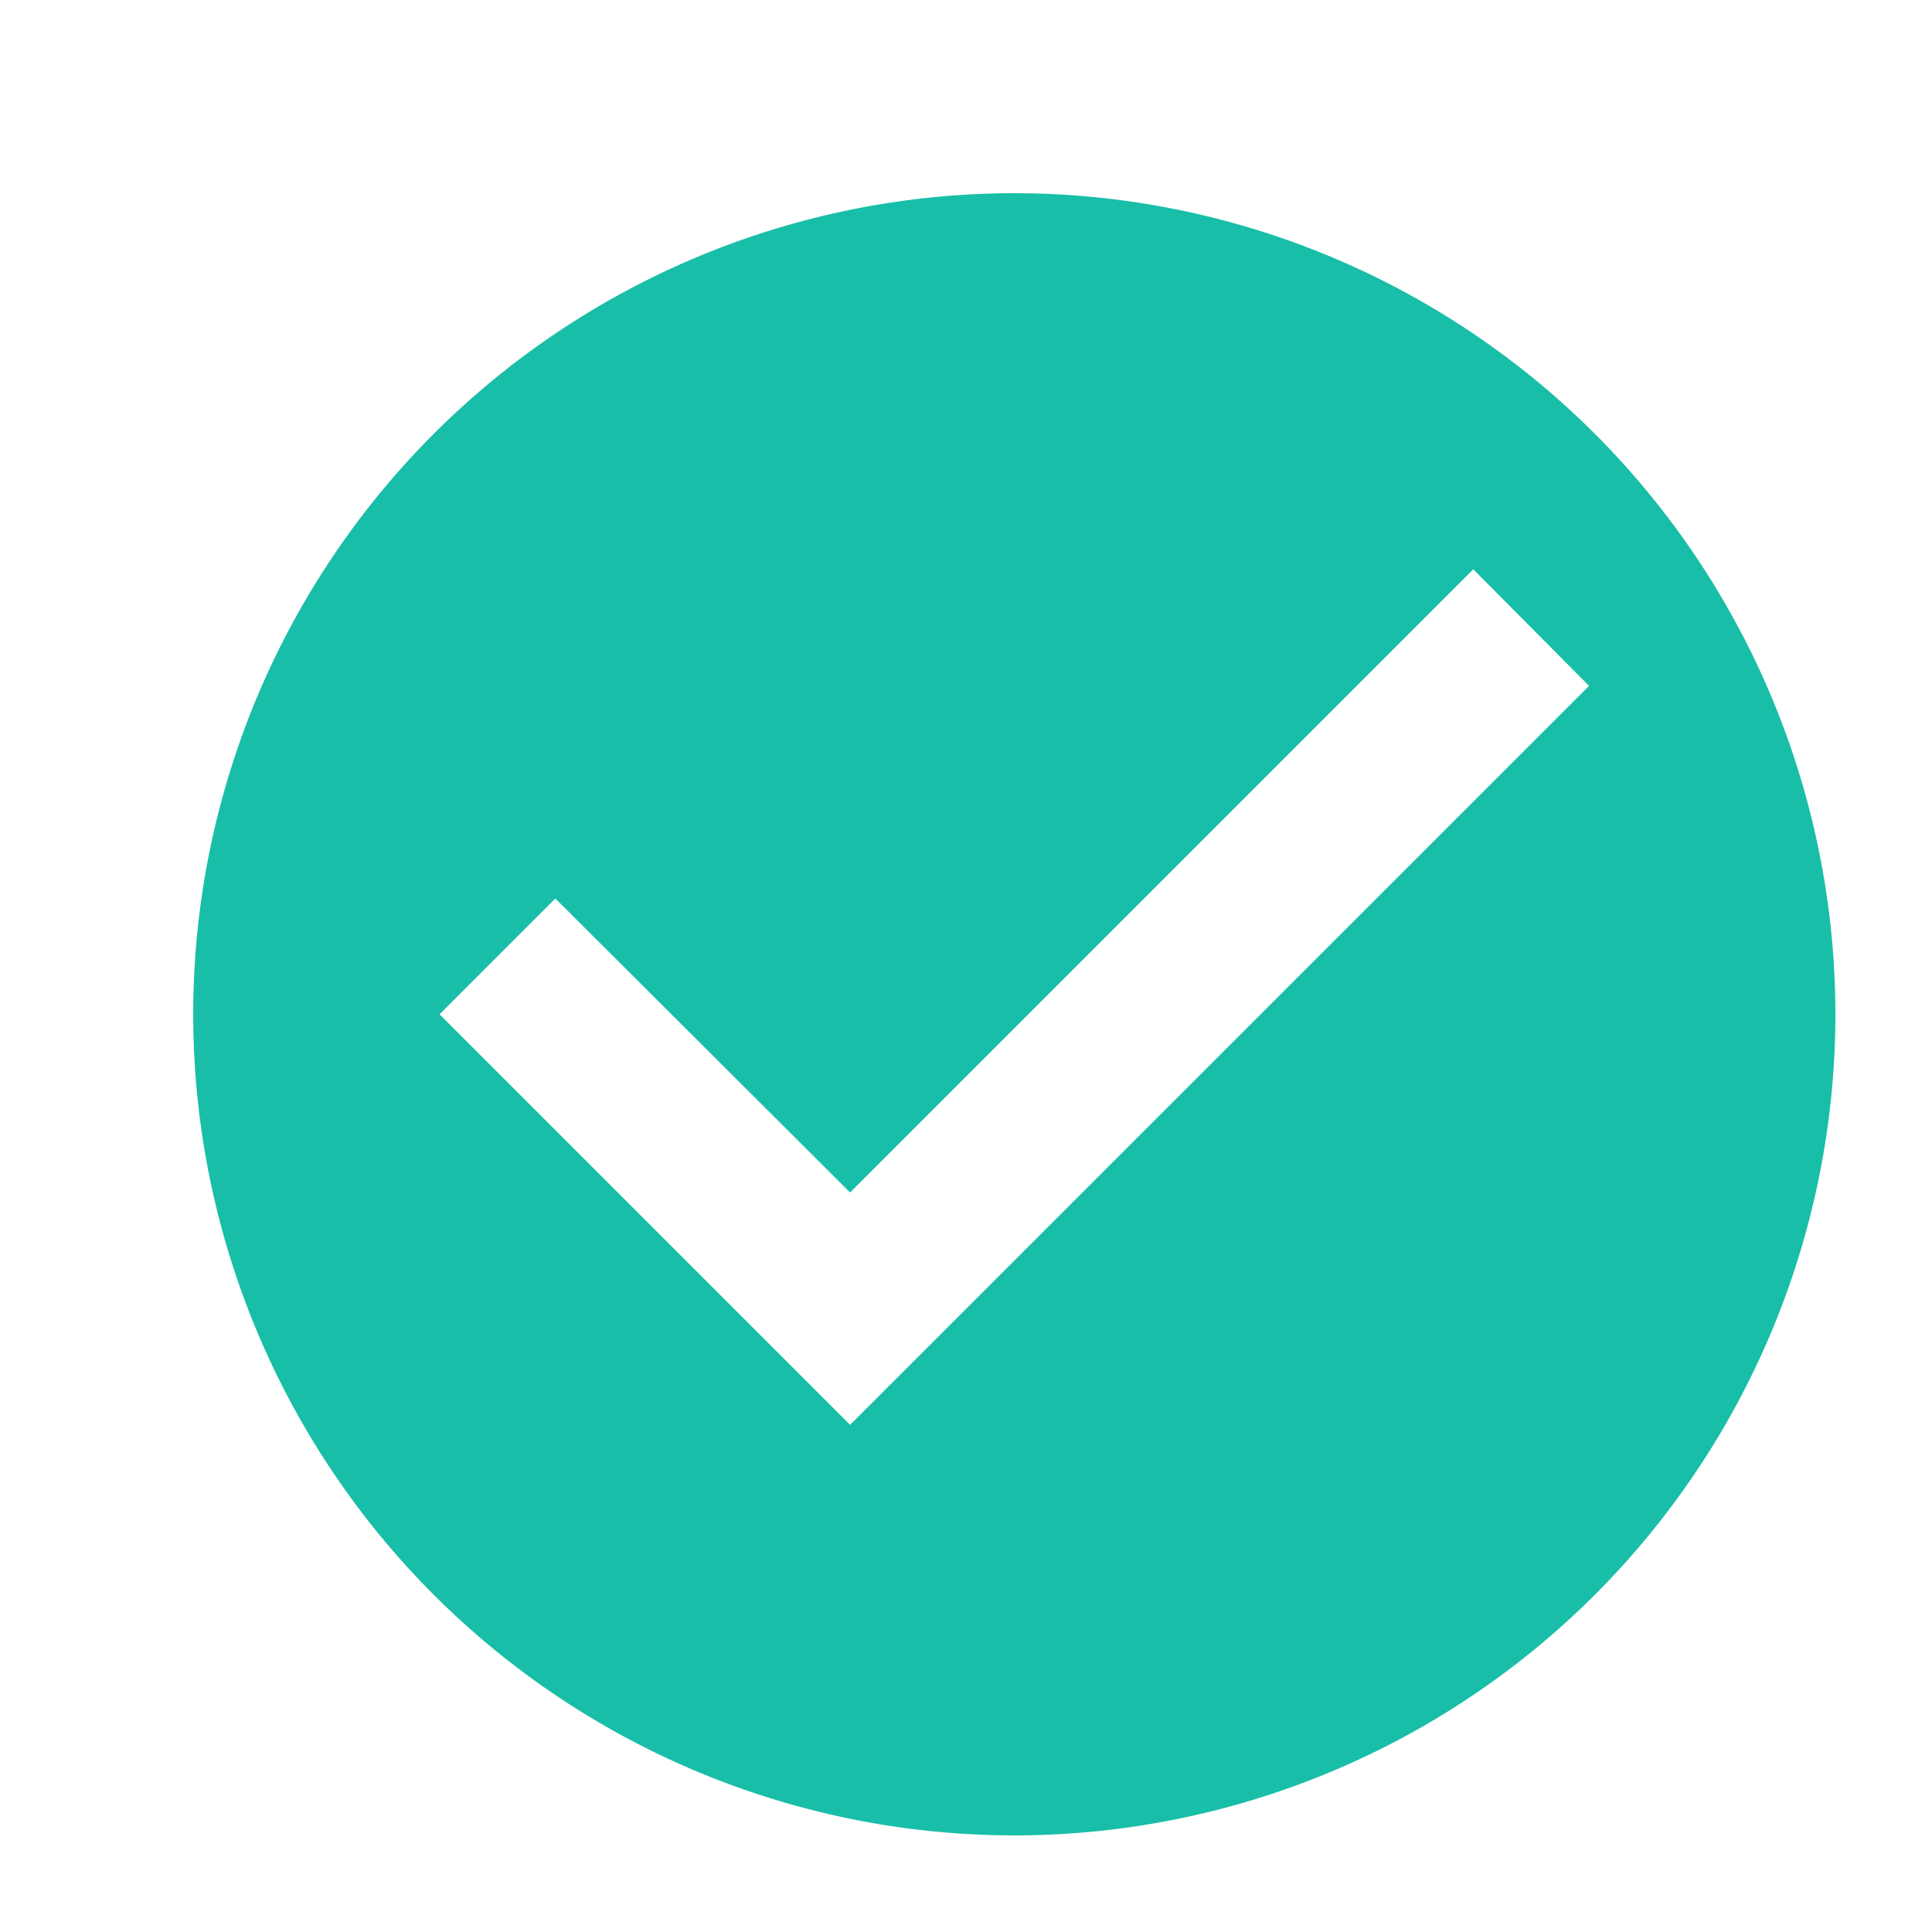 <svg xmlns="http://www.w3.org/2000/svg" width="18" height="18" viewBox="0 0 18 18">
    <path fill="#18BEA8" d="M9.45 1.8A7.653 7.653 0 001.8 9.45a7.653 7.653 0 007.65 7.65 7.653 7.653 0 007.65-7.65A7.653 7.653 0 009.45 1.8zM7.92 13.275L4.095 9.45l1.079-1.079L7.92 11.11l5.806-5.806 1.079 1.086-6.885 6.885z"/>
</svg>

